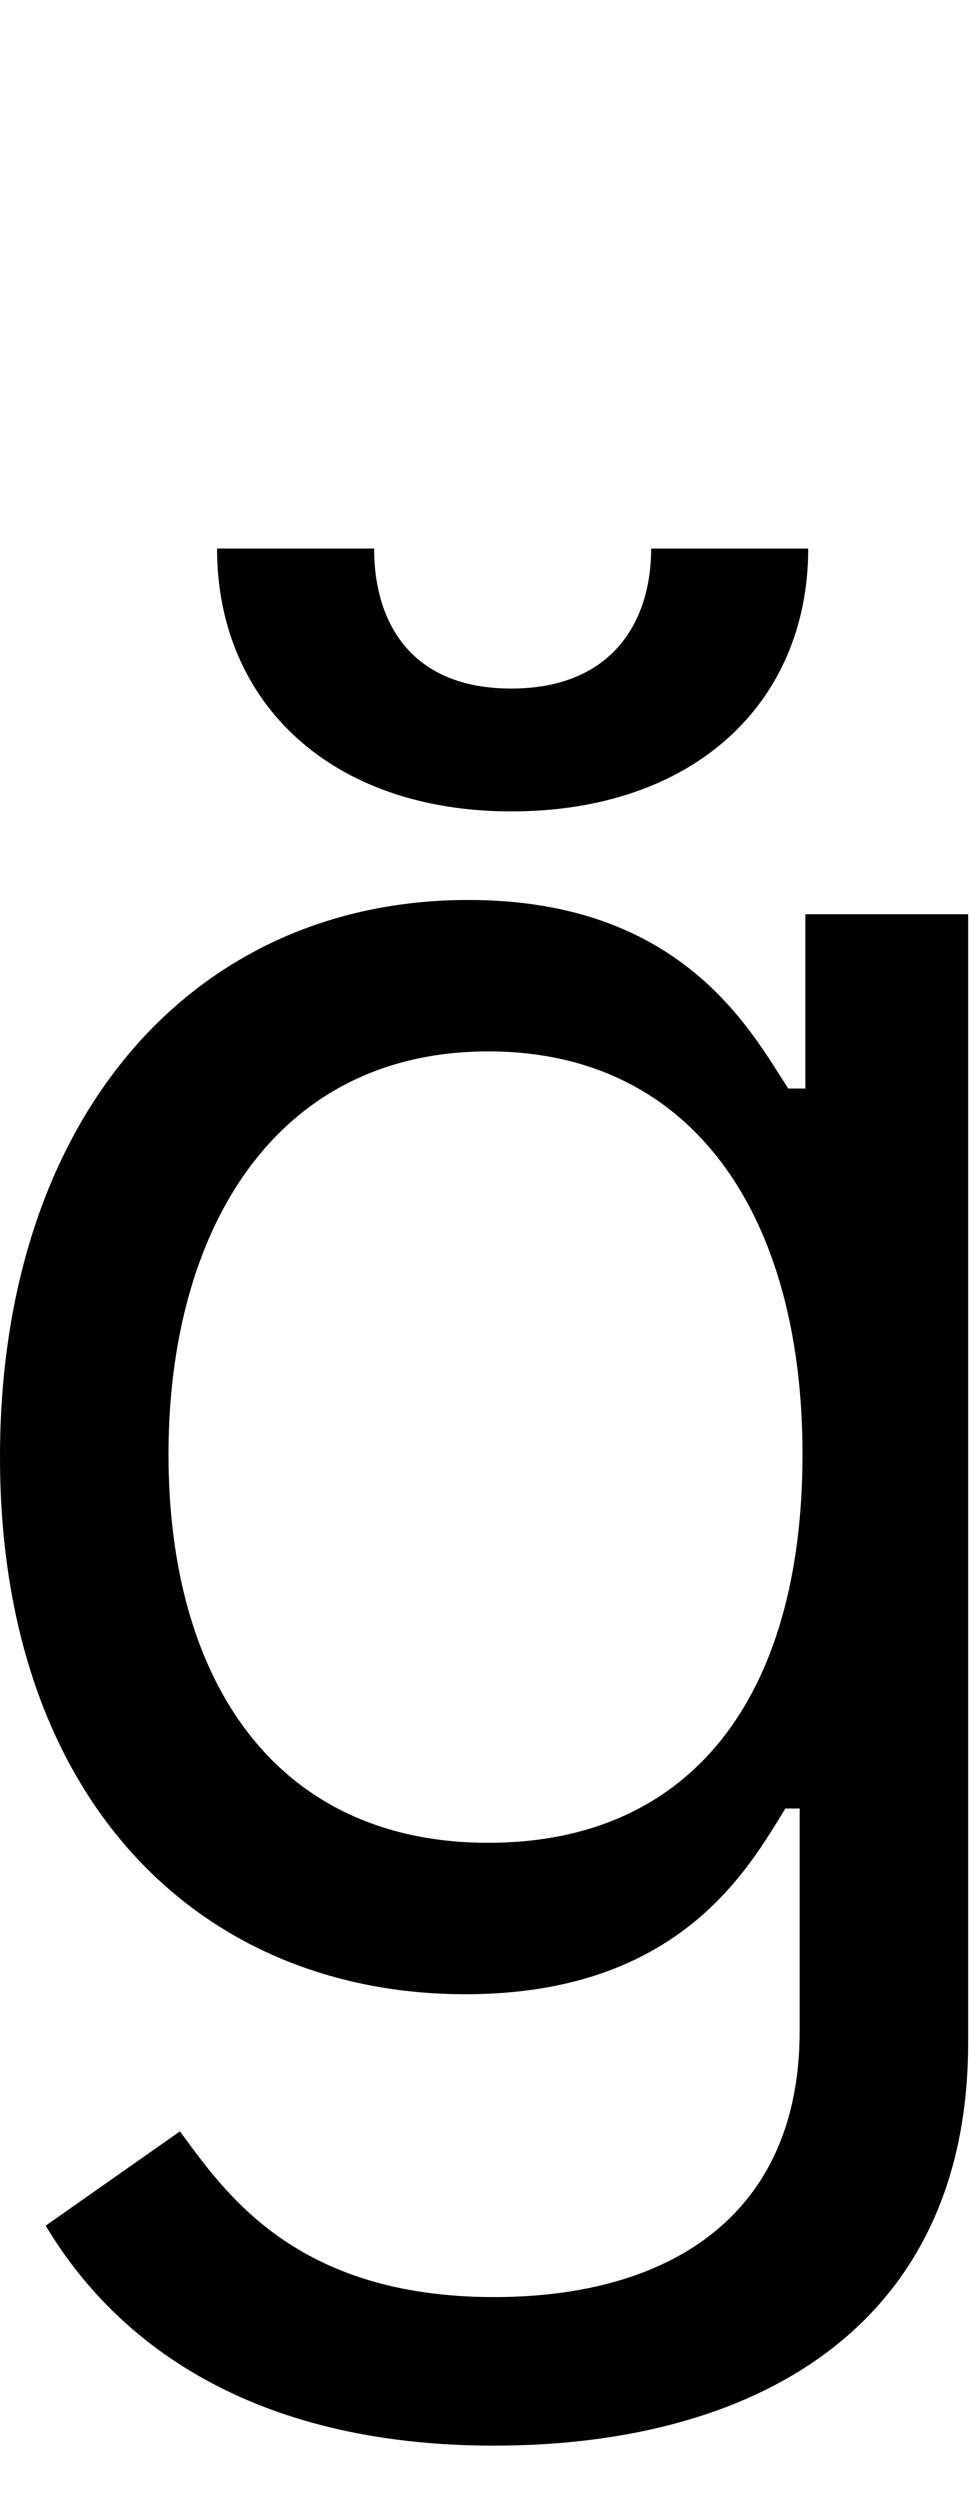 <svg id="svg-gbreve" xmlns="http://www.w3.org/2000/svg" width="136" height="350"><path d="M836 608C1204 608 1500 440 1500 44V-1536H1272V-1292H1248C1196 -1372 1100 -1556 800 -1556C412 -1556 144 -1248 144 -776C144 -296 424 -24 796 -24C1096 -24 1192 -200 1244 -284H1264V28C1264 284 1084 400 836 400C557 400 459 253 396 168L208 300C304 461 493 608 836 608ZM828 -236C532 -236 380 -460 380 -780C380 -1092 528 -1344 828 -1344C1116 -1344 1268 -1112 1268 -780C1268 -440 1112 -236 828 -236ZM1056 -2048C1056 -1944 1000 -1852 860 -1852C720 -1852 668 -1944 668 -2048H448C448 -1832 608 -1680 860 -1680C1116 -1680 1276 -1832 1276 -2048Z" transform="translate(-14.4 281.6) scale(0.1)"/></svg>
